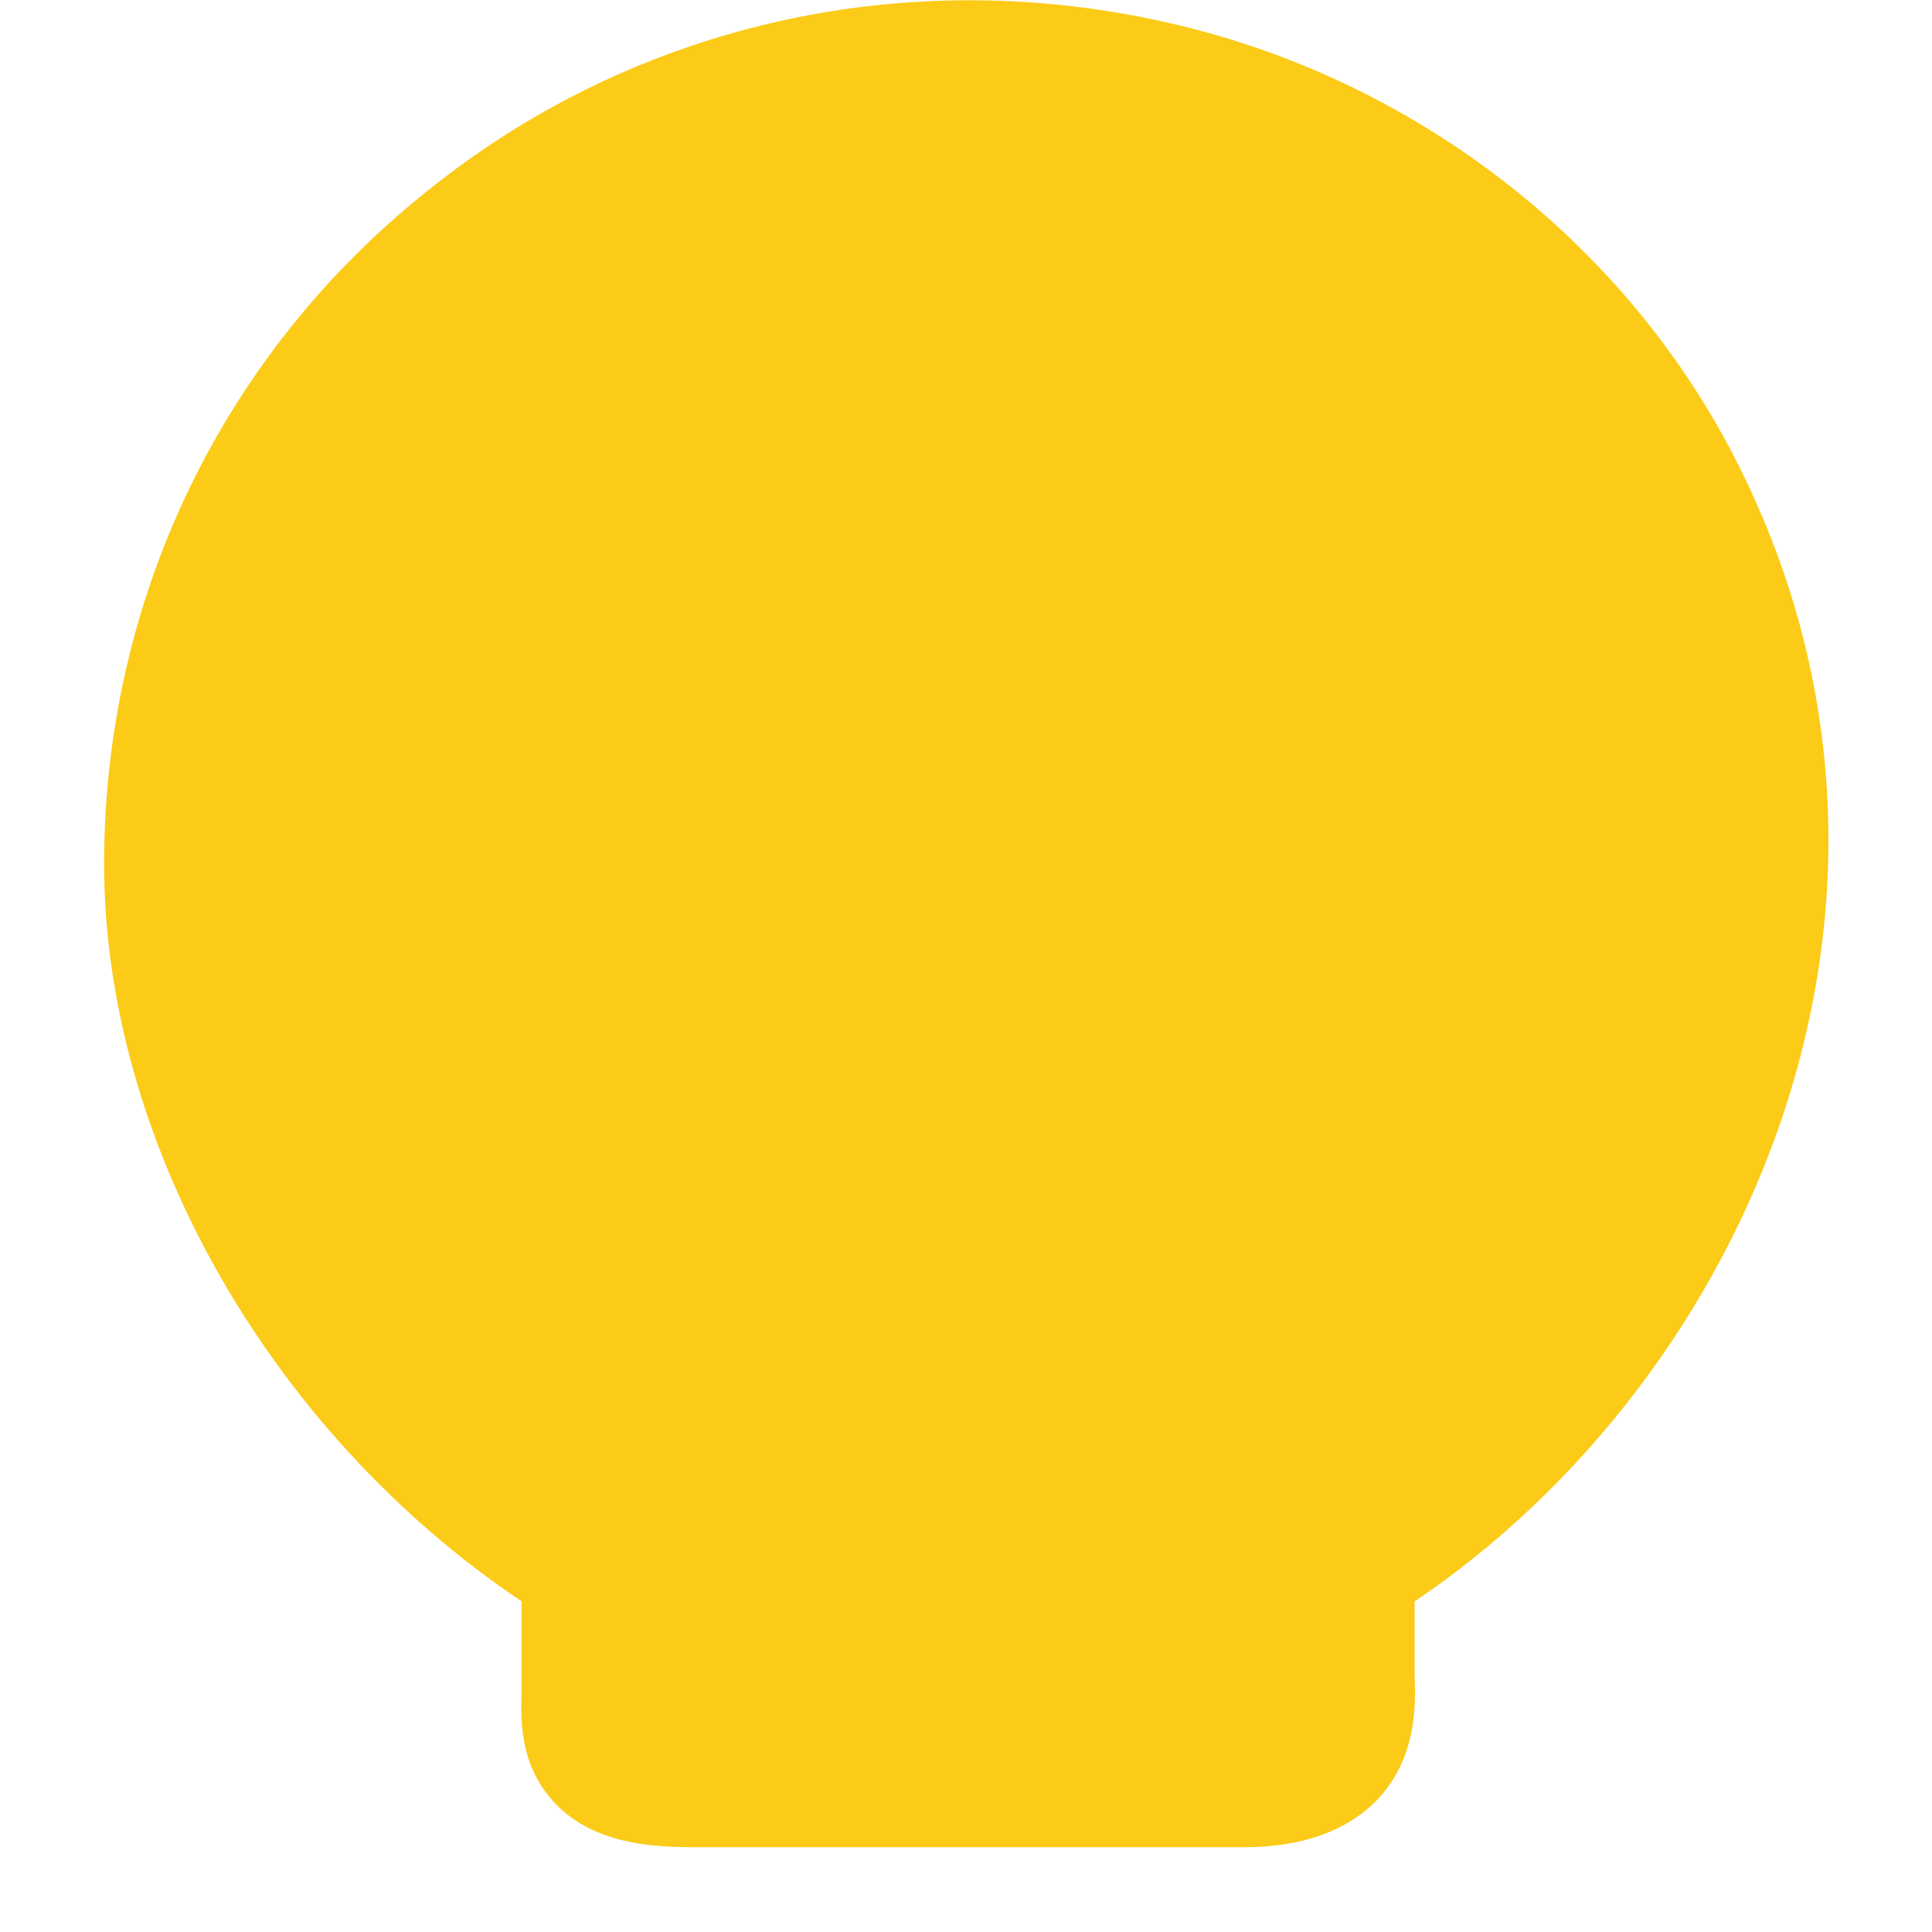 <svg width="18" height="18" viewBox="0 0 18 18" fill="none" xmlns="http://www.w3.org/2000/svg">
<path d="M16.21 4.36C15.17 2.26 13.16 0.71 10.83 0.2C8.39 -0.34 5.89 0.24 3.98 1.78C2.06 3.31 0.97 5.6 0.97 8.05C0.97 10.64 2.52 13.35 4.86 14.92V15.75C4.85 16.03 4.84 16.46 5.18 16.81C5.53 17.17 6.05 17.21 6.46 17.21H11.59C12.13 17.21 12.54 17.06 12.82 16.78C13.2 16.39 13.19 15.89 13.18 15.62V14.92C16.28 12.83 18.23 8.42 16.21 4.36Z" fill="#FBCB18"/>
</svg>
